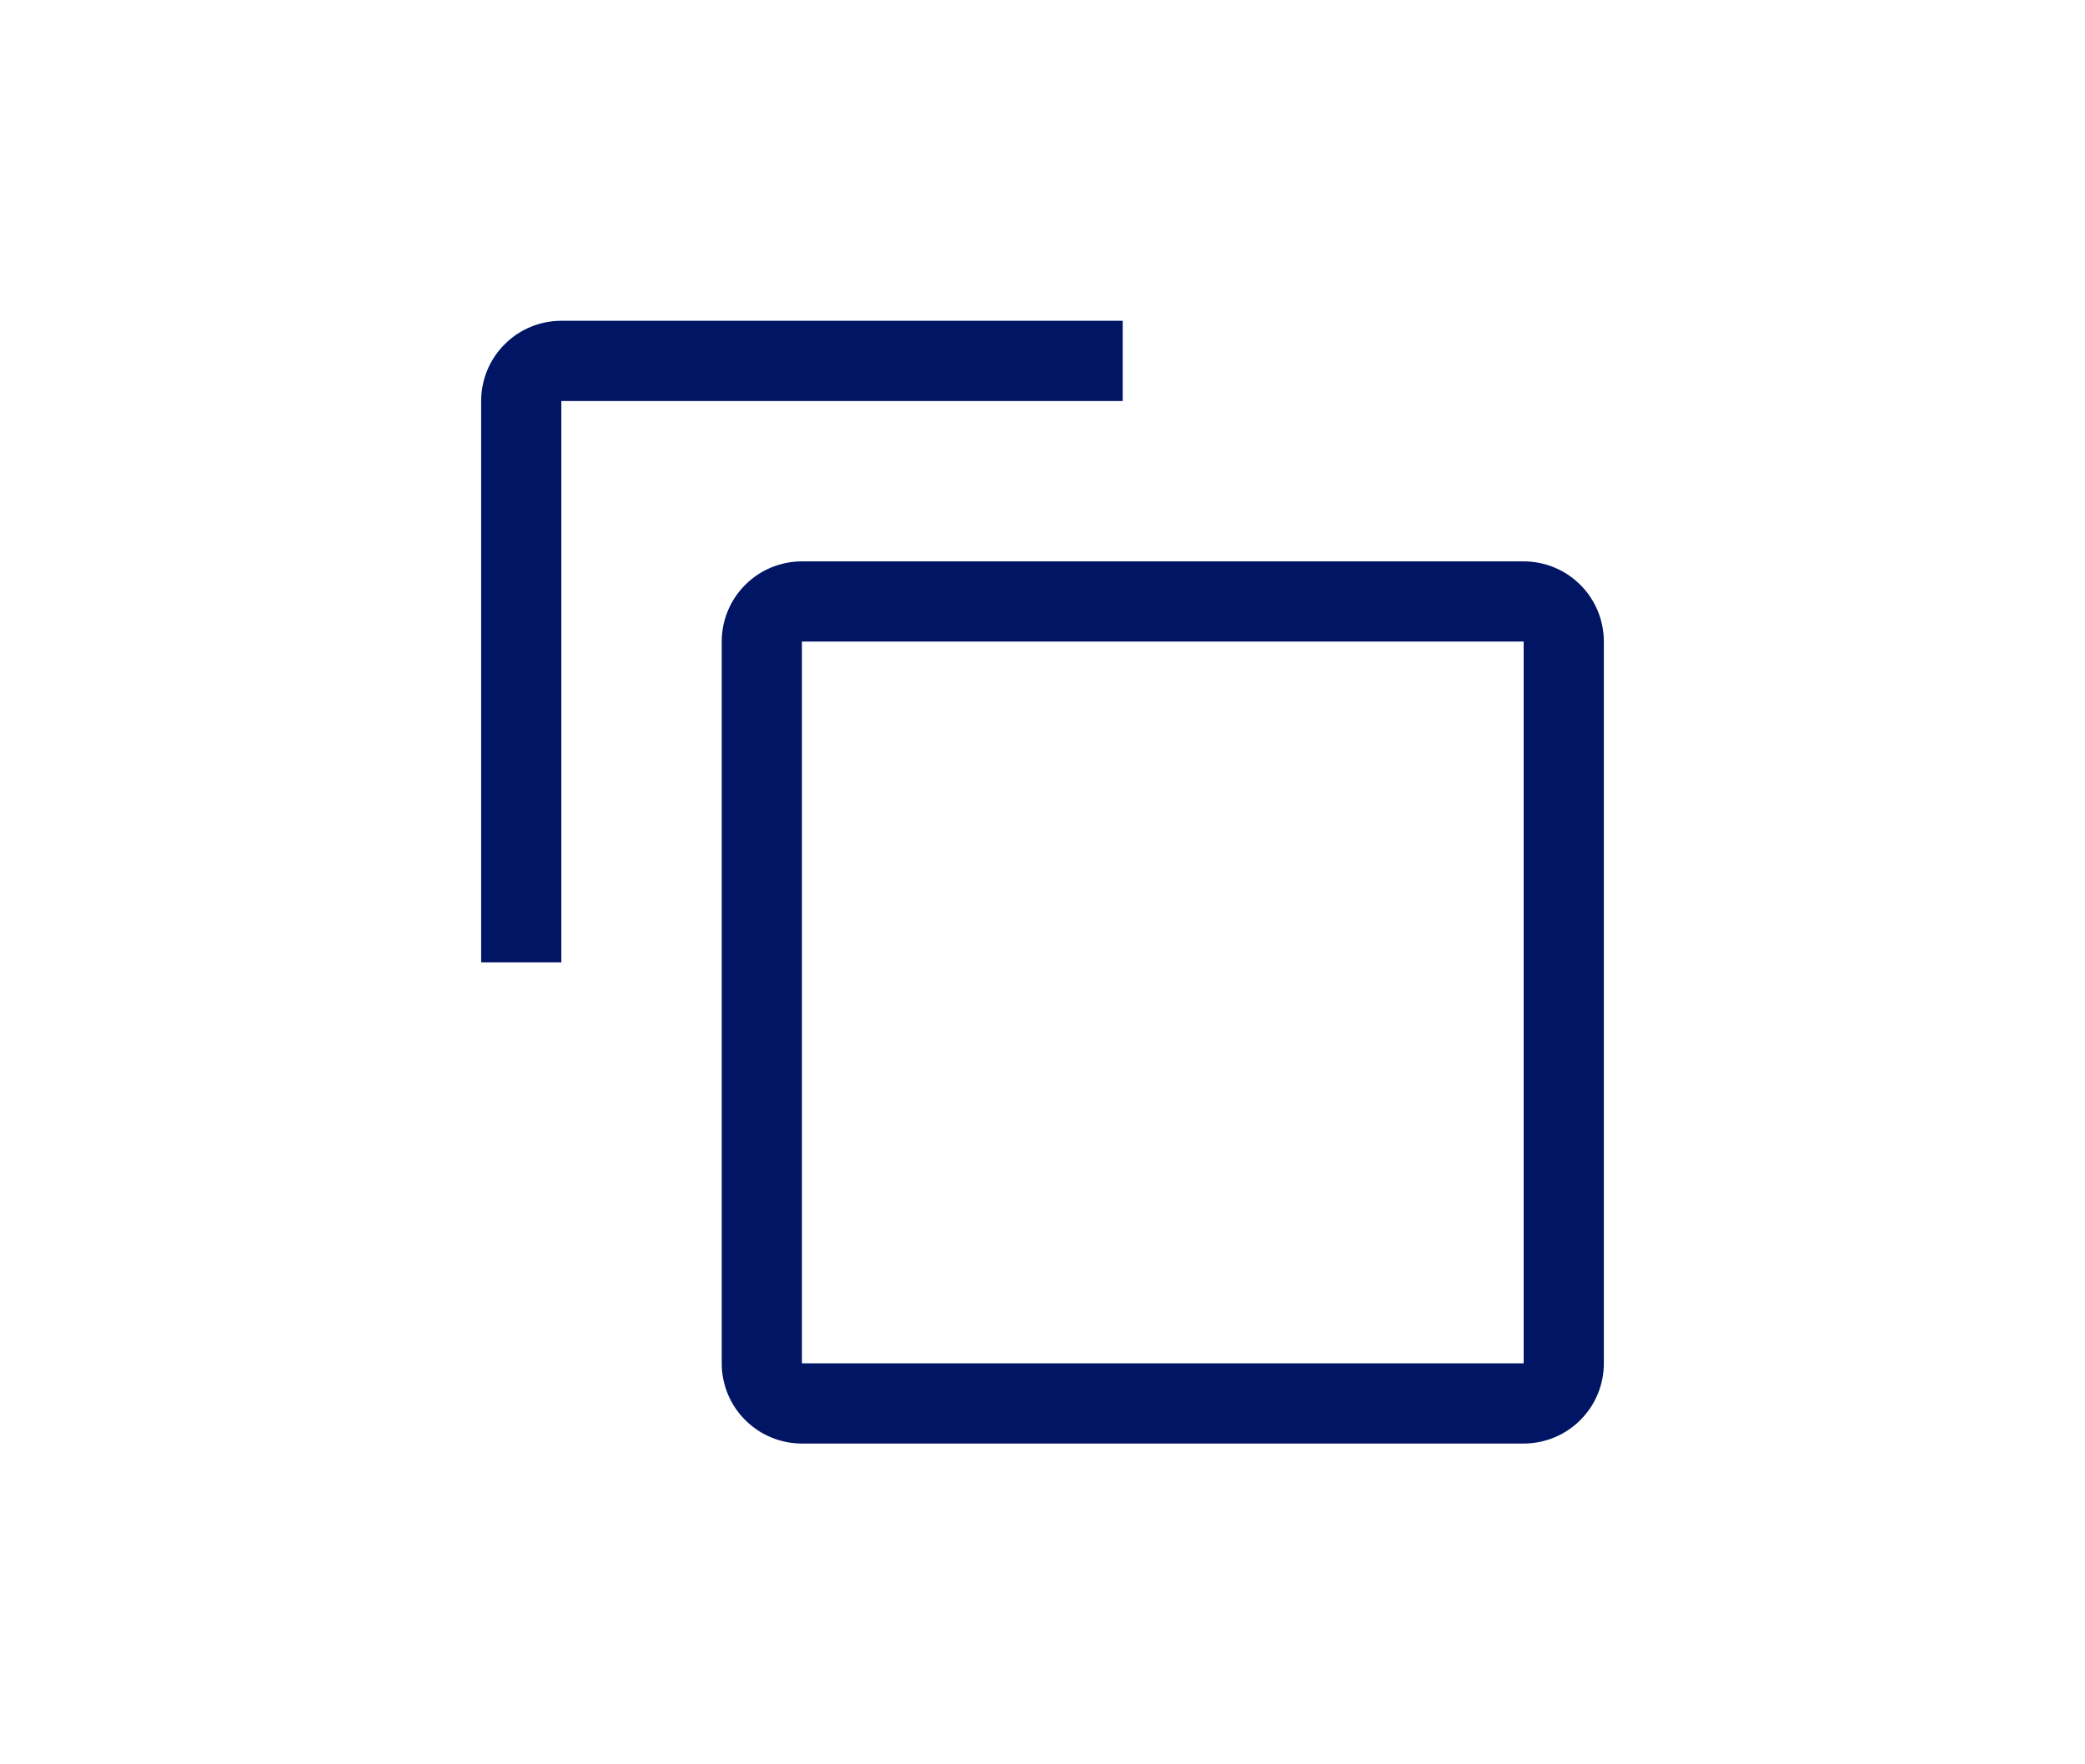 <svg width="26" height="22" viewBox="0 0 26 22" fill="none" xmlns="http://www.w3.org/2000/svg">
<path d="M19 8V17H10V8H19ZM19 7H10C9.735 7 9.48 7.105 9.293 7.293C9.105 7.48 9 7.735 9 8V17C9 17.265 9.105 17.52 9.293 17.707C9.48 17.895 9.735 18 10 18H19C19.265 18 19.52 17.895 19.707 17.707C19.895 17.52 20 17.265 20 17V8C20 7.735 19.895 7.48 19.707 7.293C19.52 7.105 19.265 7 19 7Z" fill="#001564"/>
<path d="M7 12H6V5C6 4.735 6.105 4.48 6.293 4.293C6.48 4.105 6.735 4 7 4H14V5H7V12Z" fill="#001564"/>
</svg>

